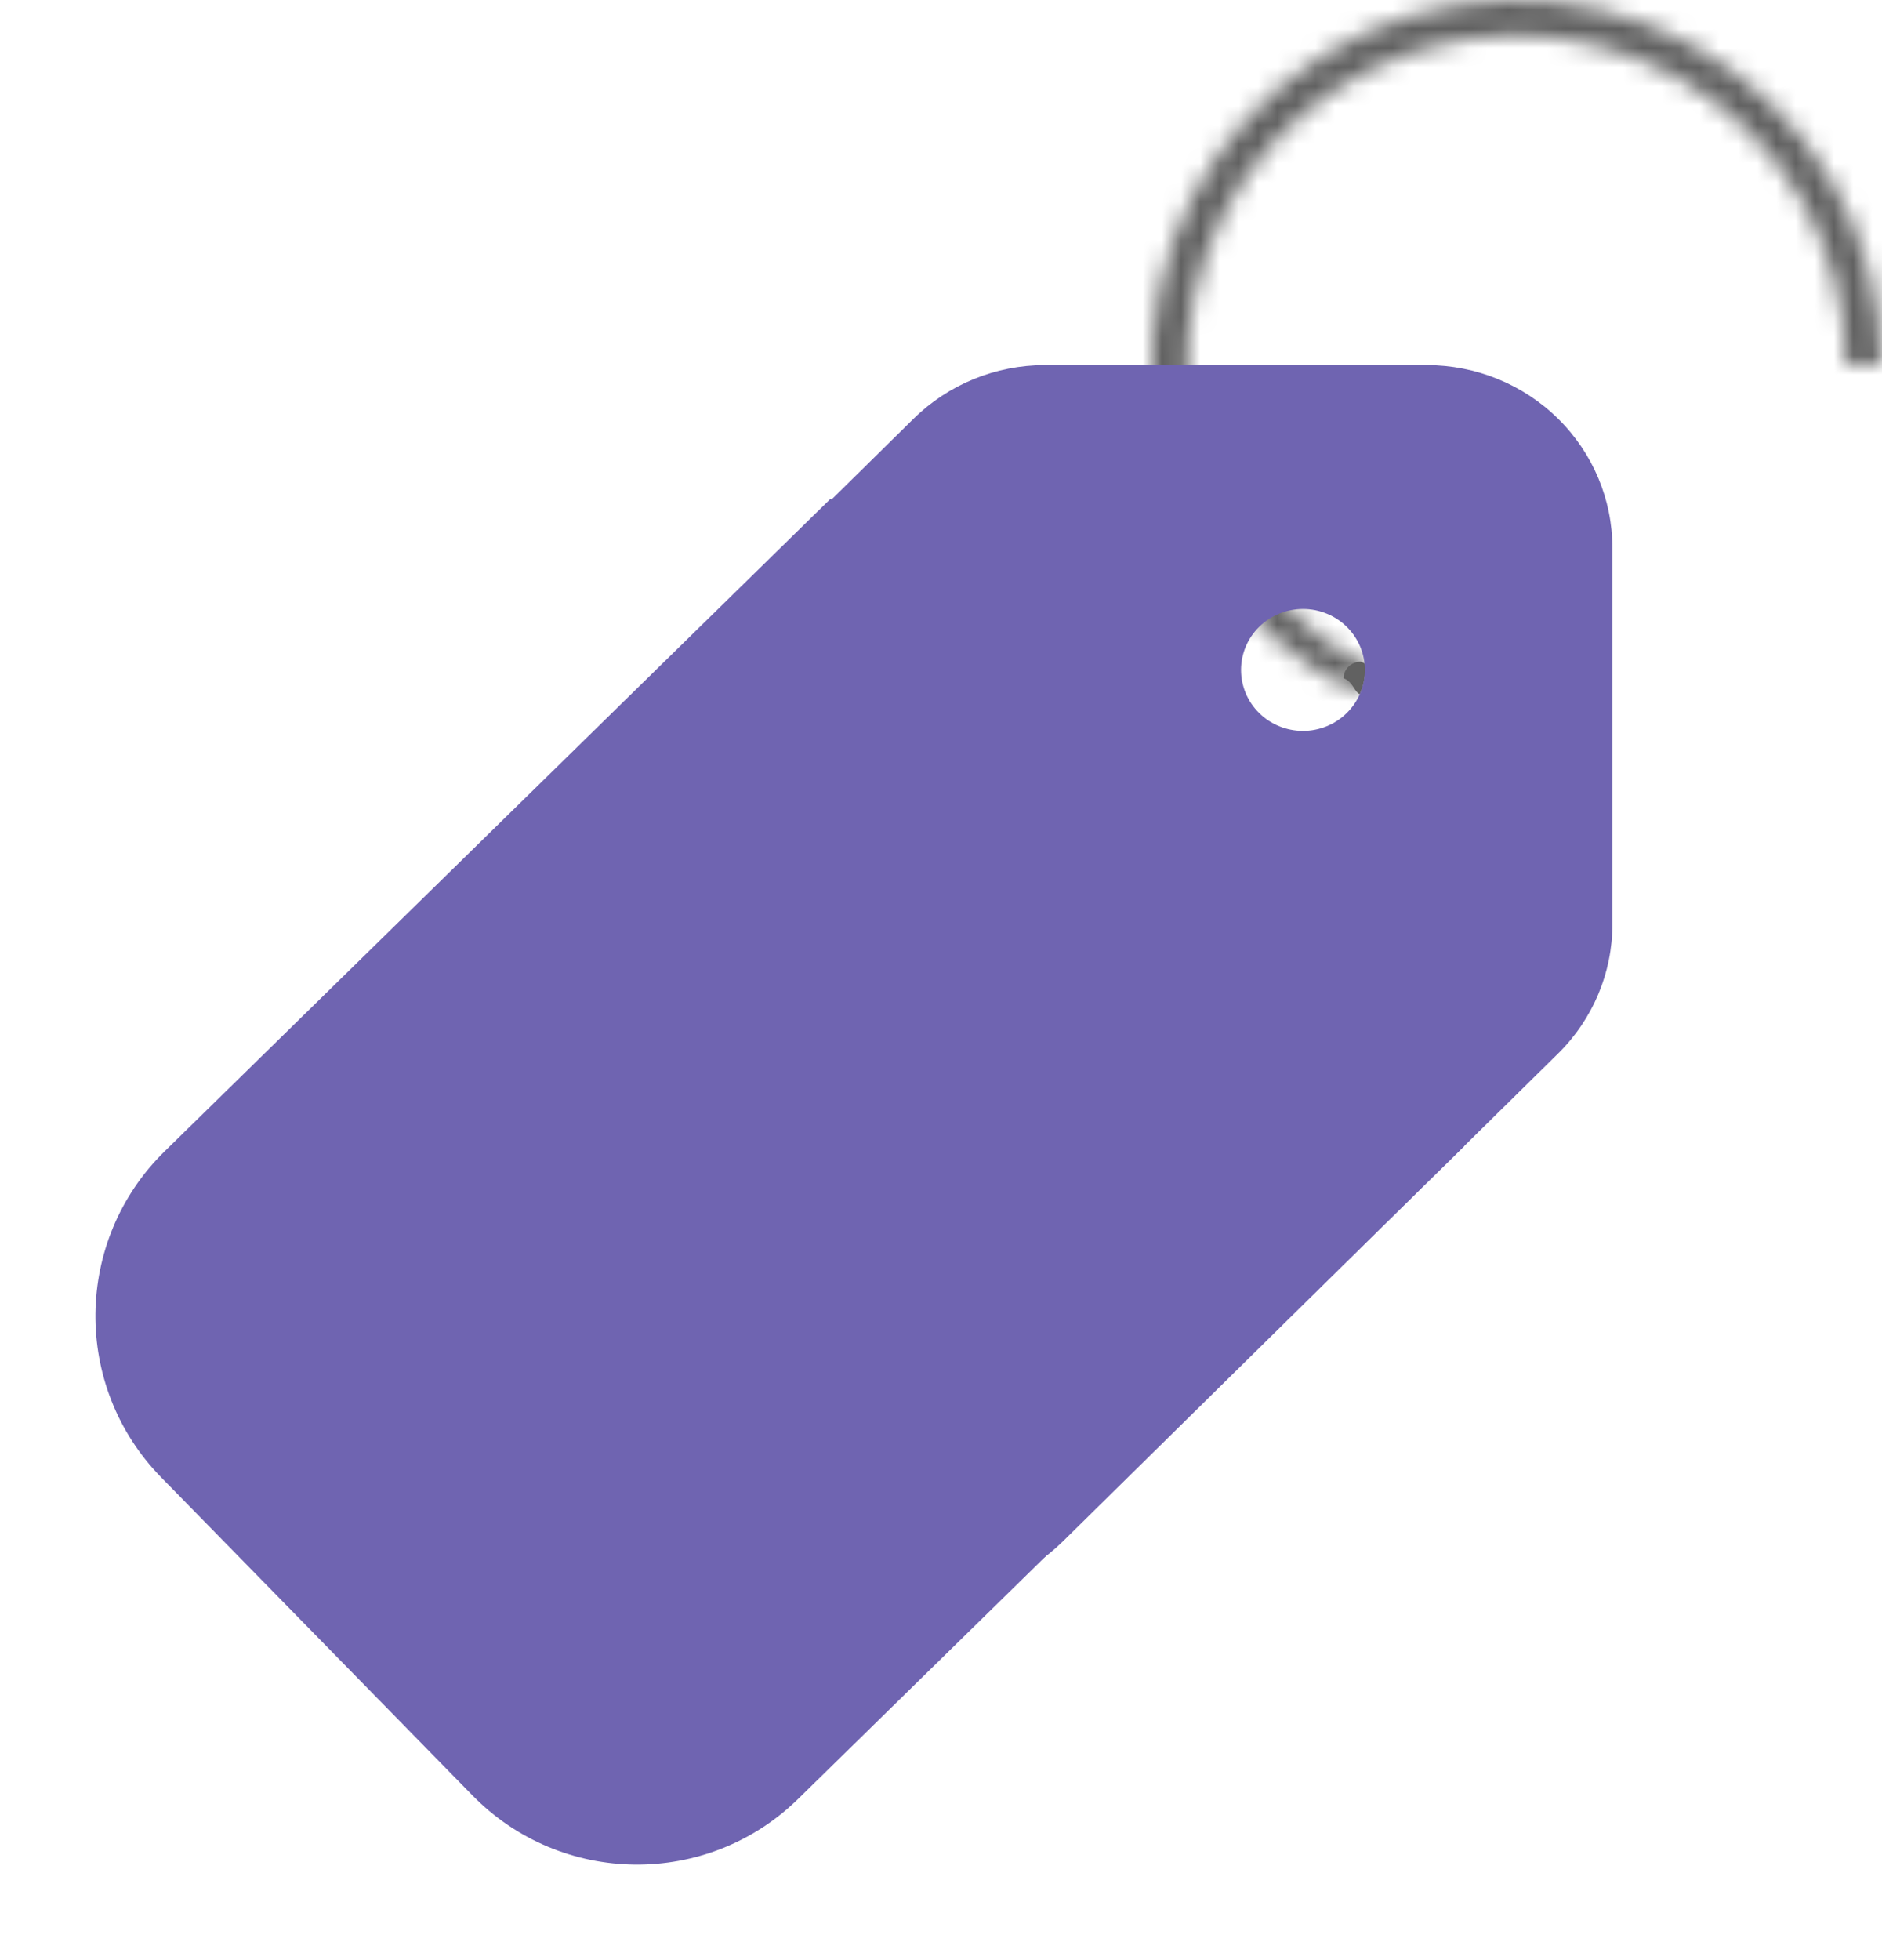 <svg width="98" height="102" viewBox="0 0 98 102" fill="none" xmlns="http://www.w3.org/2000/svg">
<path fill-rule="evenodd" clip-rule="evenodd" d="M70.806 36.134C70.984 35.746 71.083 35.318 71.083 34.868C71.083 34.753 71.076 34.639 71.064 34.527C70.97 34.478 70.892 34.446 70.852 34.434C70.361 34.434 69.962 34.828 69.962 35.295C70.249 35.404 70.379 35.607 70.497 35.792C70.586 35.931 70.669 36.06 70.806 36.134Z" fill="#616161"/>
<mask id="path-2-inside-1_384_270" fill="white">
<path d="M97.962 19C97.962 15.601 97.051 12.264 95.322 9.338C93.594 6.411 91.112 4.002 88.135 2.361C85.159 0.72 81.797 -0.092 78.399 0.008C75.002 0.109 71.694 1.119 68.82 2.934C65.946 4.748 63.611 7.3 62.059 10.324C60.507 13.348 59.794 16.733 59.996 20.126C60.197 23.518 61.305 26.795 63.204 29.614C65.103 32.433 67.723 34.691 70.791 36.153L70.962 34.5C68.193 33.181 66.452 31.126 64.738 28.581C63.024 26.036 62.024 23.079 61.842 20.016C61.66 16.953 62.303 13.898 63.704 11.169C65.105 8.439 67.213 6.135 69.807 4.498C72.401 2.86 75.388 1.948 78.454 1.857C81.521 1.766 84.556 2.5 87.243 3.981C89.929 5.462 92.169 7.637 93.73 10.278C95.29 12.92 96.113 15.932 96.113 19H97.962Z"/>
</mask>
<path d="M97.962 19V21H99.962V19L97.962 19ZM70.791 36.153L69.931 37.959L72.489 39.177L72.781 36.359L70.791 36.153ZM70.962 34.5L72.952 34.706L73.097 33.302L71.823 32.694L70.962 34.5ZM96.113 19H94.113V21H96.113V19ZM99.962 19C99.962 15.243 98.955 11.556 97.044 8.321L93.6 10.355C95.147 12.973 95.962 15.959 95.962 19L99.962 19ZM97.044 8.321C95.134 5.086 92.391 2.423 89.101 0.61L87.17 4.112C89.833 5.581 92.054 7.736 93.6 10.355L97.044 8.321ZM89.101 0.61C85.811 -1.204 82.095 -2.102 78.34 -1.991L78.459 2.007C81.498 1.917 84.507 2.644 87.17 4.112L89.101 0.61ZM78.34 -1.991C74.585 -1.879 70.929 -0.763 67.752 1.242L69.887 4.625C72.459 3.001 75.419 2.098 78.459 2.007L78.34 -1.991ZM67.752 1.242C64.576 3.248 61.995 6.069 60.28 9.411L63.838 11.237C65.227 8.532 67.316 6.248 69.887 4.625L67.752 1.242ZM60.28 9.411C58.564 12.753 57.777 16.494 57.999 20.244L61.992 20.007C61.812 16.971 62.45 13.943 63.838 11.237L60.28 9.411ZM57.999 20.244C58.222 23.994 59.446 27.616 61.545 30.732L64.862 28.497C63.164 25.975 62.172 23.043 61.992 20.007L57.999 20.244ZM61.545 30.732C63.644 33.847 66.54 36.343 69.931 37.959L71.651 34.348C68.906 33.04 66.561 31.019 64.862 28.497L61.545 30.732ZM72.781 36.359L72.952 34.706L68.973 34.294L68.802 35.947L72.781 36.359ZM71.823 32.694C69.536 31.605 68.041 29.906 66.397 27.464L63.079 29.698C64.862 32.345 66.849 34.756 70.102 36.306L71.823 32.694ZM66.397 27.464C64.882 25.216 63.999 22.603 63.839 19.898L59.846 20.134C60.049 23.554 61.165 26.857 63.079 29.698L66.397 27.464ZM63.839 19.898C63.678 17.192 64.246 14.493 65.484 12.082L61.925 10.255C60.361 13.303 59.643 16.715 59.846 20.134L63.839 19.898ZM65.484 12.082C66.721 9.671 68.583 7.636 70.875 6.189L68.74 2.807C65.843 4.635 63.489 7.208 61.925 10.255L65.484 12.082ZM70.875 6.189C73.166 4.742 75.804 3.937 78.513 3.856L78.395 -0.142C74.971 -0.04 71.636 0.978 68.74 2.807L70.875 6.189ZM78.513 3.856C81.222 3.776 83.903 4.424 86.277 5.732L88.208 2.229C85.208 0.575 81.819 -0.243 78.395 -0.142L78.513 3.856ZM86.277 5.732C88.65 7.041 90.629 8.962 92.008 11.296L95.452 9.261C93.71 6.312 91.208 3.883 88.208 2.229L86.277 5.732ZM92.008 11.296C93.386 13.629 94.113 16.29 94.113 19H98.113C98.113 15.574 97.194 12.211 95.452 9.261L92.008 11.296ZM96.113 21H97.962V17H96.113V21Z" fill="#616161" mask="url(#path-2-inside-1_384_270)"/>
<path fill-rule="evenodd" clip-rule="evenodd" d="M83.962 28.518C83.962 25.994 82.944 23.573 81.131 21.788C79.318 20.003 76.859 19 74.295 19H54.405C51.843 19.001 49.385 20.005 47.573 21.789L21.793 47.171C19.981 48.956 18.962 51.376 18.962 53.9C18.962 56.424 19.981 58.845 21.793 60.63L41.676 80.212C42.574 81.096 43.64 81.797 44.813 82.275C45.986 82.754 47.243 83 48.513 83C49.782 83 51.04 82.754 52.213 82.275C53.386 81.797 54.452 81.096 55.349 80.212L81.13 54.83C82.943 53.045 83.962 50.624 83.962 48.1V28.518ZM67.85 31.691C68.704 31.691 69.524 32.025 70.128 32.62C70.733 33.215 71.072 34.022 71.072 34.864C71.072 35.705 70.733 36.512 70.128 37.107C69.524 37.702 68.704 38.036 67.85 38.036C66.995 38.036 66.172 37.702 65.568 37.107C64.963 36.512 64.624 35.705 64.624 34.864C64.624 34.022 64.963 33.215 65.568 32.62C66.172 32.025 66.995 31.691 67.85 31.691Z" fill="#6F64B1"/>
<path d="M8.397 76.886C3.759 72.151 3.838 64.554 8.573 59.916L43.251 25.953L76.248 59.644L41.57 93.607C36.835 98.245 29.238 98.165 24.6 93.431L8.397 76.886Z" fill="#6F64B1"/>
</svg>
